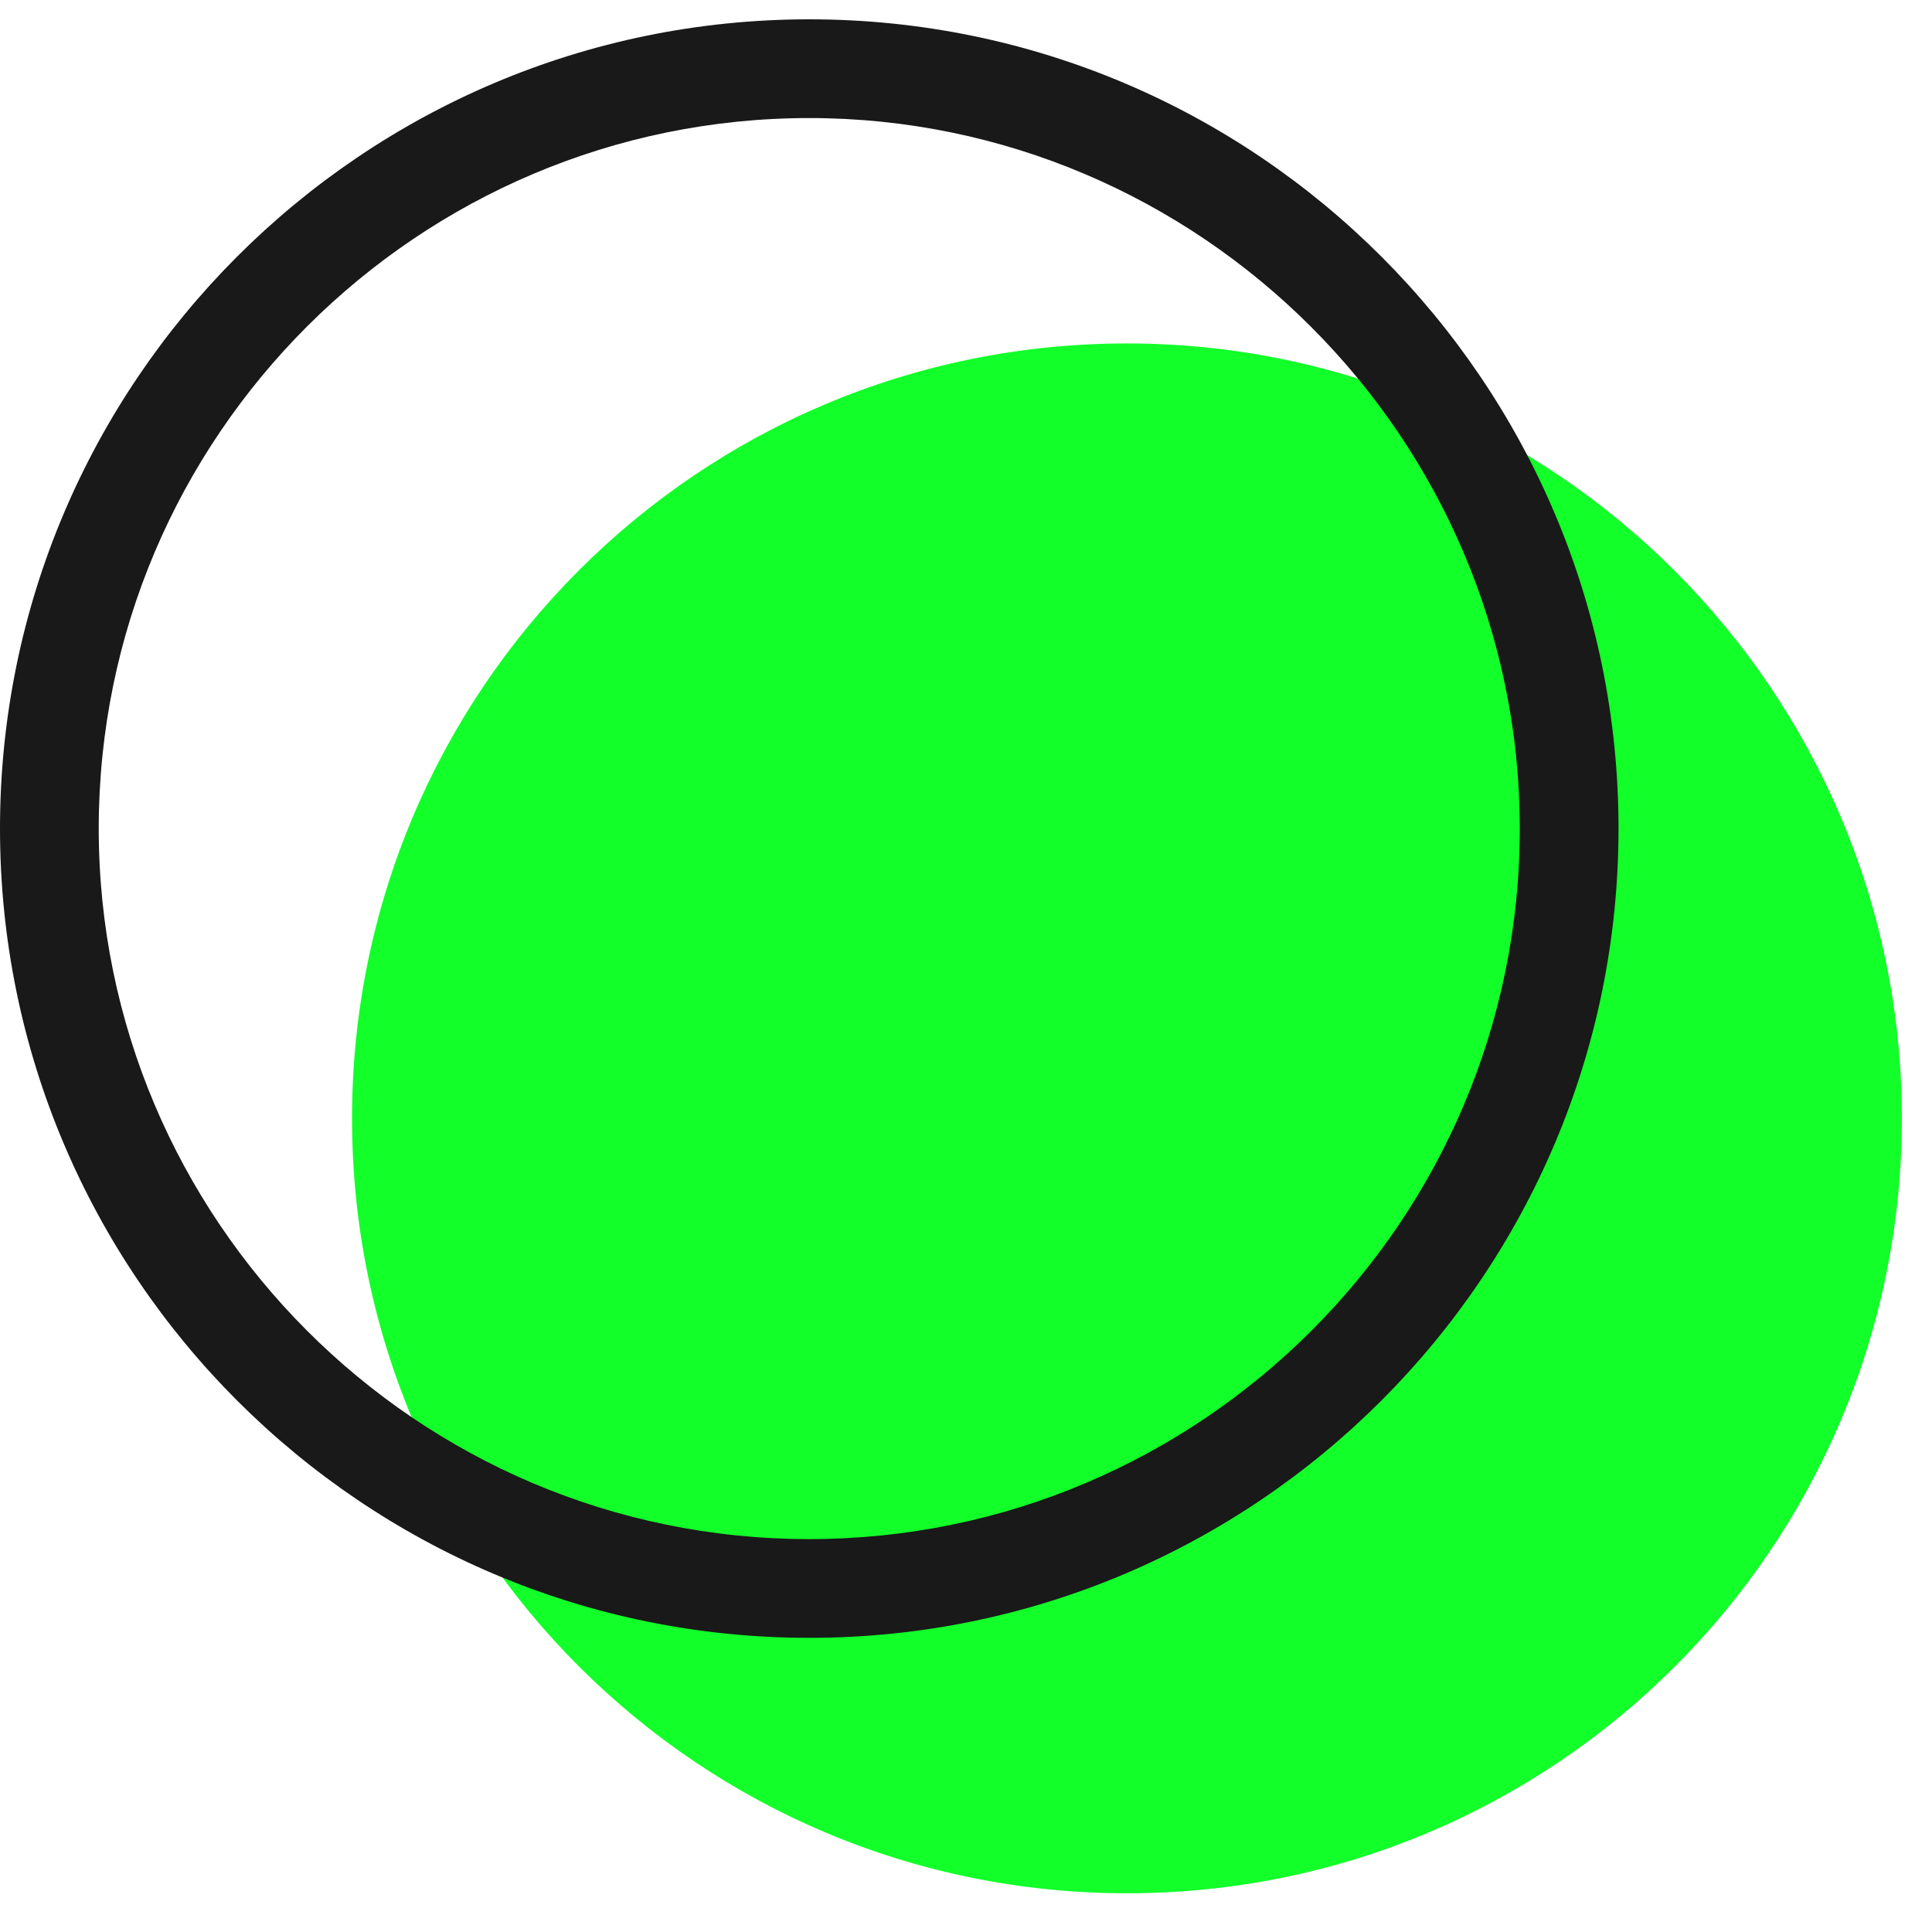 <svg width="47" height="47" viewBox="0 0 47 47" fill="none" xmlns="http://www.w3.org/2000/svg">
<path d="M46.267 27.207C46.267 37.599 37.86 46.058 27.416 46.058C17.024 46.058 8.564 37.651 8.564 27.207C8.564 16.815 16.972 8.355 27.416 8.355C37.808 8.355 46.267 16.815 46.267 27.207Z" fill="#12FF2A"/>
<path d="M19.687 39.844C8.825 39.844 0 31.019 0 20.157C0 9.295 8.825 0.47 19.687 0.47C30.549 0.47 39.374 9.295 39.374 20.157C39.374 31.019 30.549 39.844 19.687 39.844ZM19.687 2.872C10.183 2.872 2.402 10.601 2.402 20.157C2.402 29.661 10.131 37.442 19.687 37.442C29.191 37.442 36.972 29.713 36.972 20.157C36.972 10.653 29.191 2.872 19.687 2.872Z" fill="#191919"/>
</svg>
